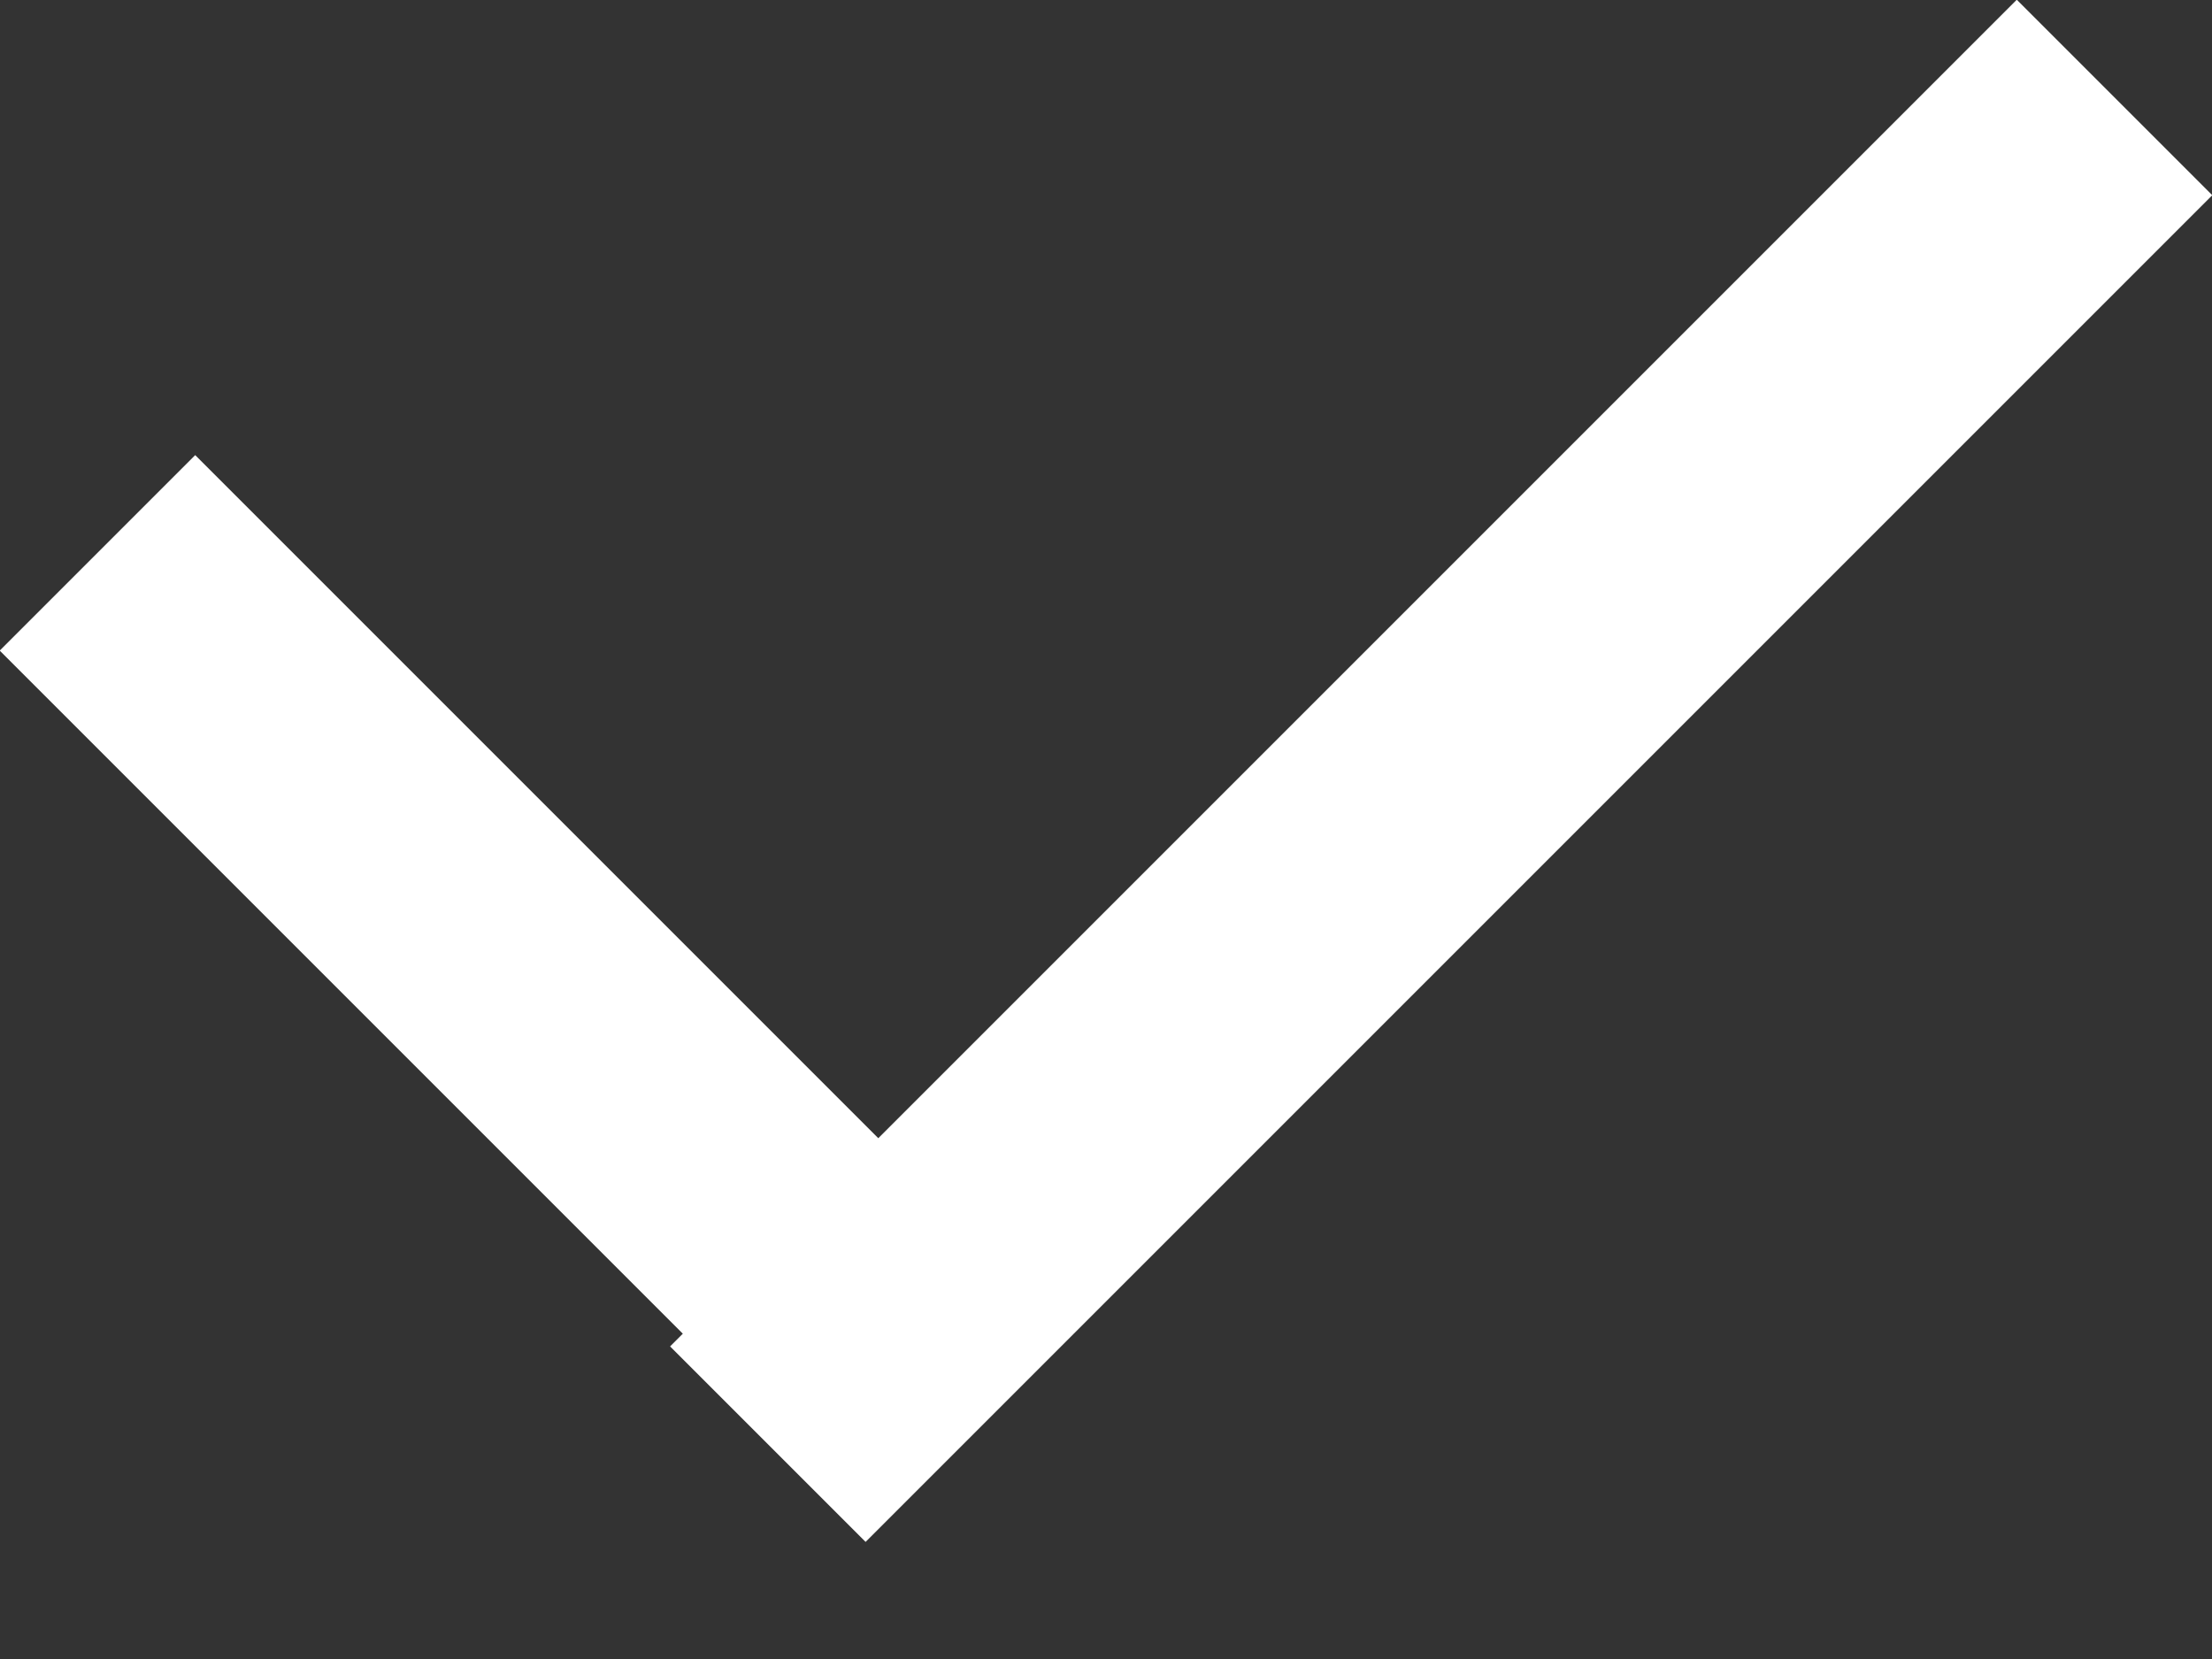 <?xml version="1.0" encoding="UTF-8"?>
<svg width="16px" height="12px" viewBox="0 0 16 12" version="1.1" xmlns="http://www.w3.org/2000/svg" xmlns:xlink="http://www.w3.org/1999/xlink">
    <rect x="0" y="0" width="16" height="12" fill="#333333" stroke="none"/>
    <!-- Generator: Sketch 41.2 (35397) - http://www.bohemiancoding.com/sketch -->
    <title>check</title>
    <desc>Created with Sketch.</desc>
    <defs></defs>
    <g id="Desktop---1" stroke="none" stroke-width="1" fill="none" fill-rule="evenodd">
        <g id="Payment" transform="translate(-50, -197)" fill="#FFFFFF">
            <g id="Group-3" transform="translate(45, 188)">
                <g id="Group-2" transform="translate(4, 8)">
                    <path d="M5.939,10.647 L1.705,6.413 L0.998,5.706 L2.412,4.292 L3.119,4.999 L7.353,9.233 L14.881,1.705 L15.588,0.998 L17.002,2.412 L16.295,3.119 L7.968,11.446 L7.261,12.153 L5.847,10.739 L5.939,10.647 Z" id="check"></path>
                </g>
            </g>
        </g>
    </g>
</svg>